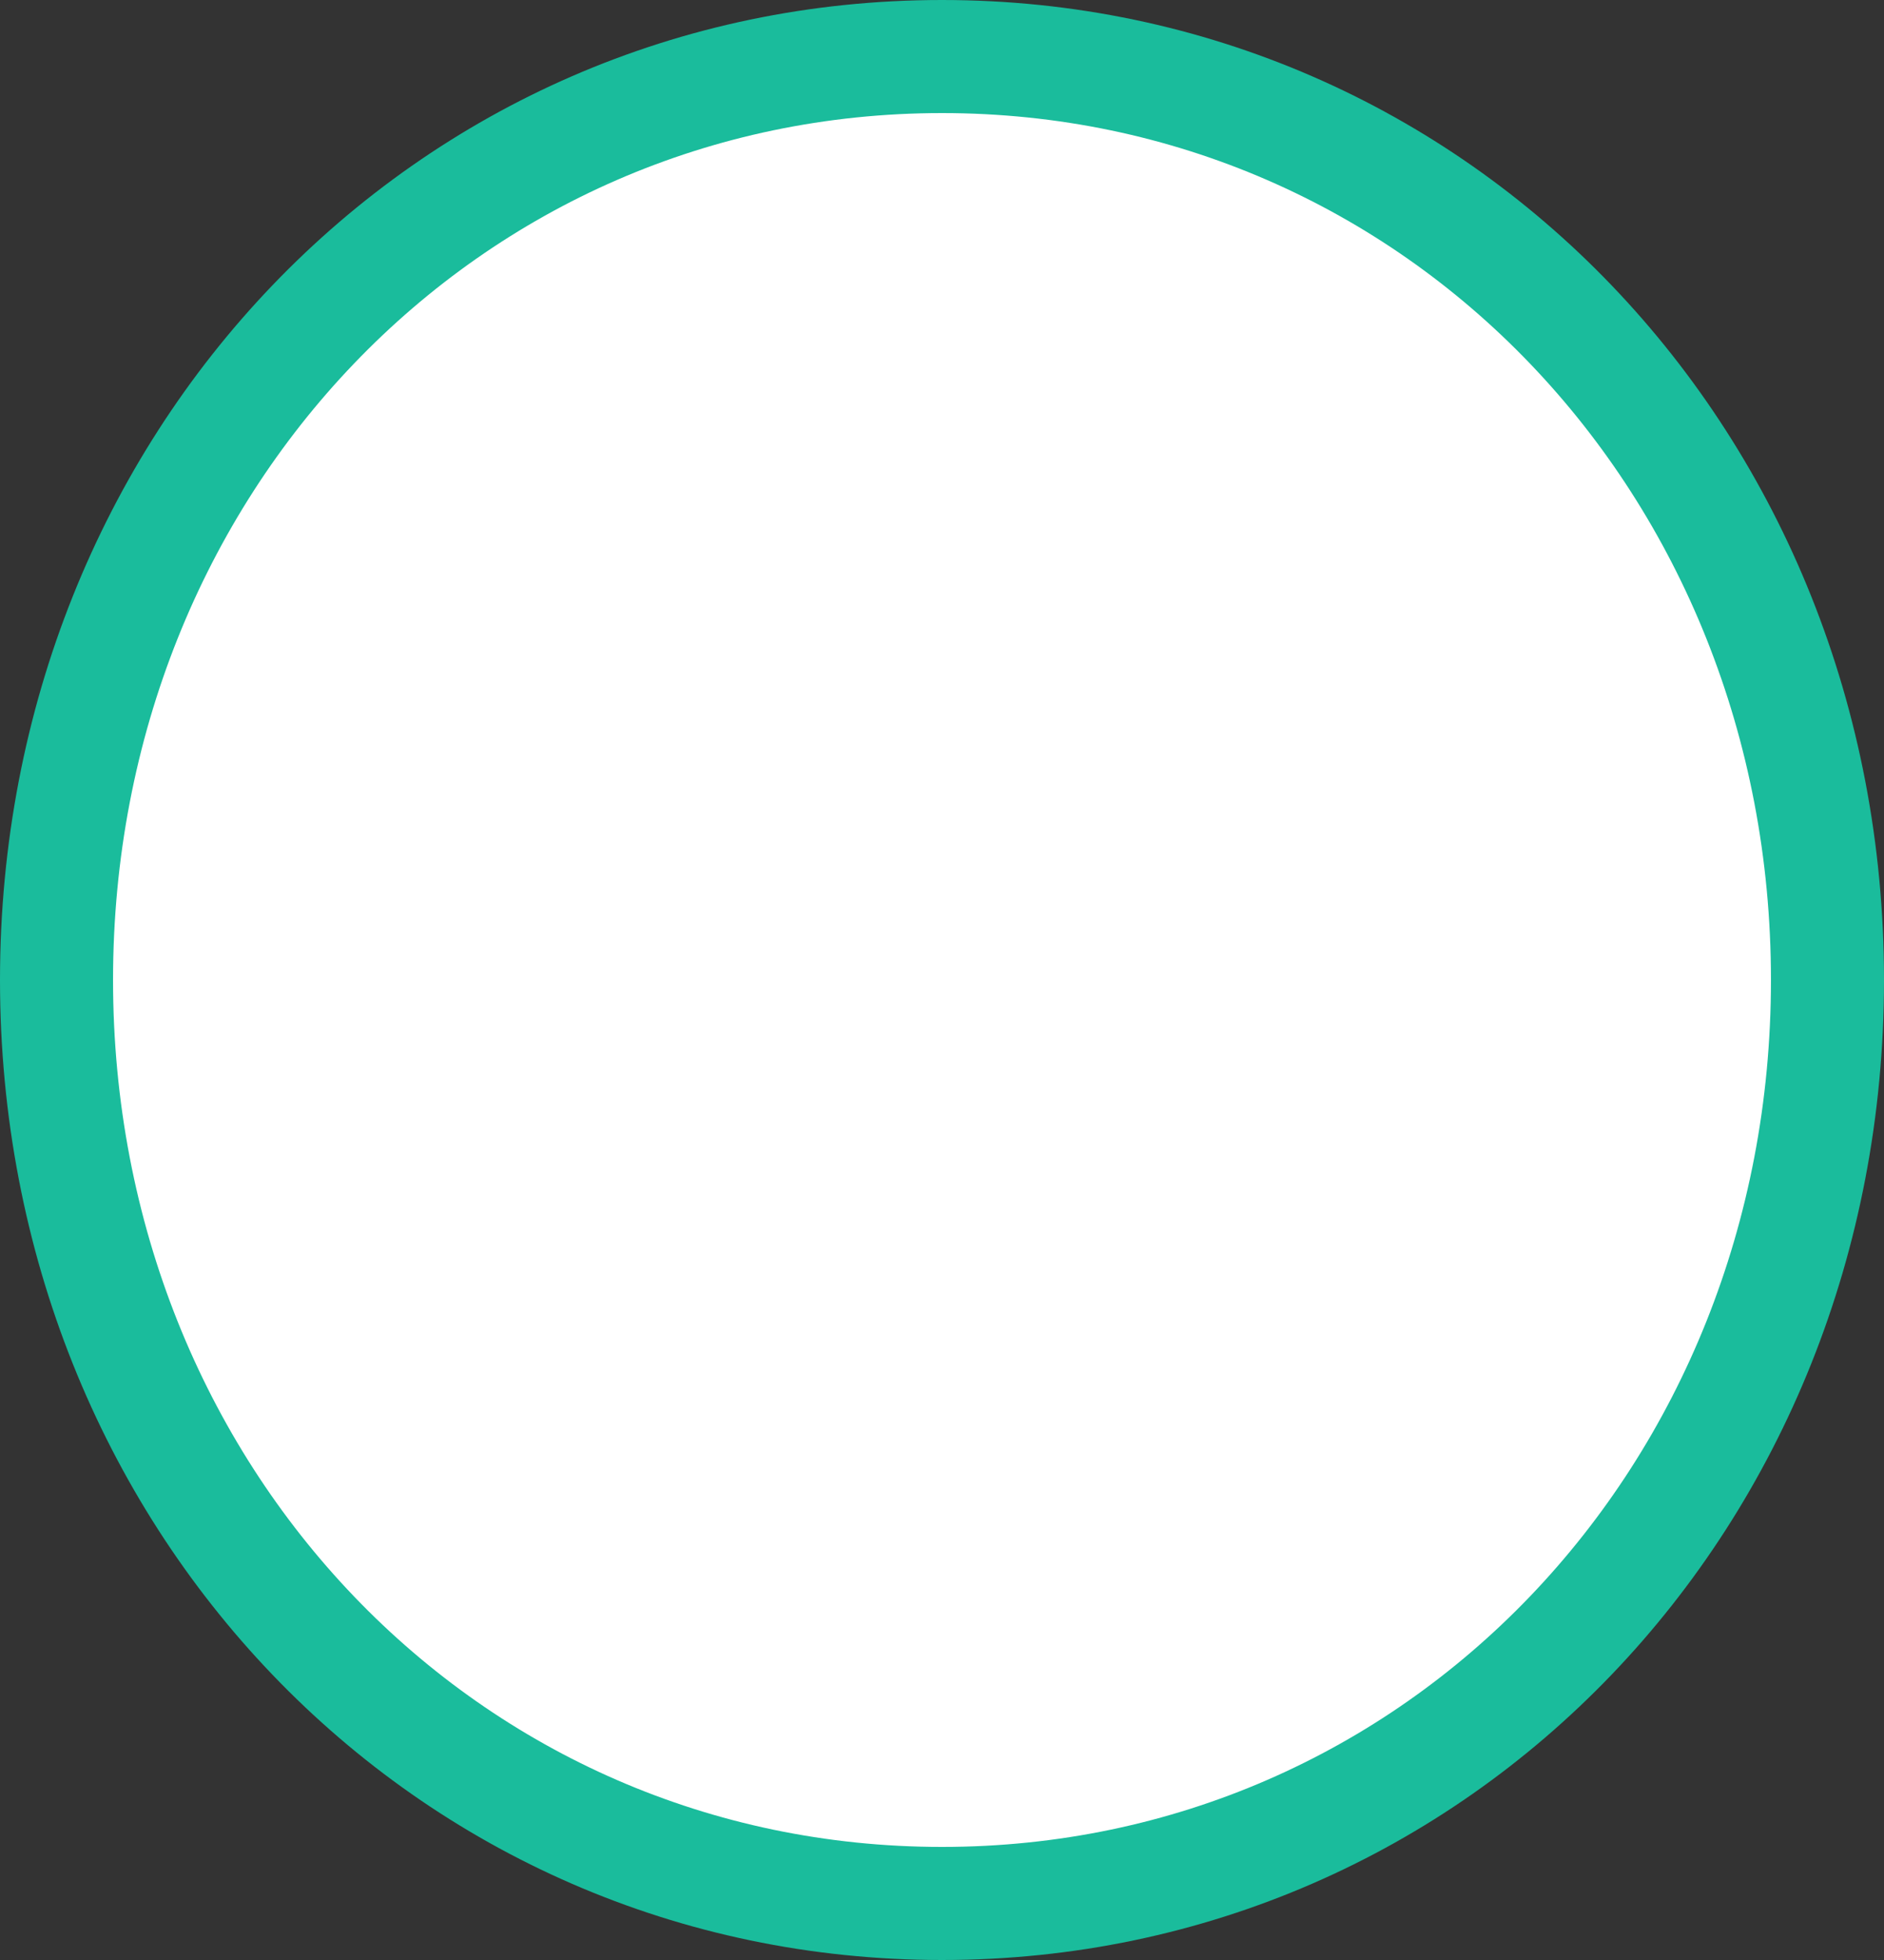 ﻿<?xml version="1.0" encoding="utf-8"?>
<svg version="1.1" xmlns:xlink="http://www.w3.org/1999/xlink" width="50px" height="52px" xmlns="http://www.w3.org/2000/svg">
  <rect width="100%" height="100%" fill="#333333" stroke="none"/>
  <g transform="matrix(1 0 0 1 -16 -9 )">
    <path d="M 41 11  C 53.88 11  64 21.56  64 35  C 64 48.44  53.88 59  41 59  C 28.12 59  18 48.44  18 35  C 18 21.56  28.12 11  41 11  Z " fill-rule="nonzero" fill="#ffffff" stroke="none" />
    <path d="M 41 10.5  C 54.16 10.5  64.5 21.28  64.5 35  C 64.5 48.72  54.16 59.5  41 59.5  C 27.84 59.5  17.5 48.72  17.5 35  C 17.5 21.28  27.84 10.5  41 10.5  Z " stroke-width="3" stroke="#1abc9c" fill="none" />
  </g>
</svg>